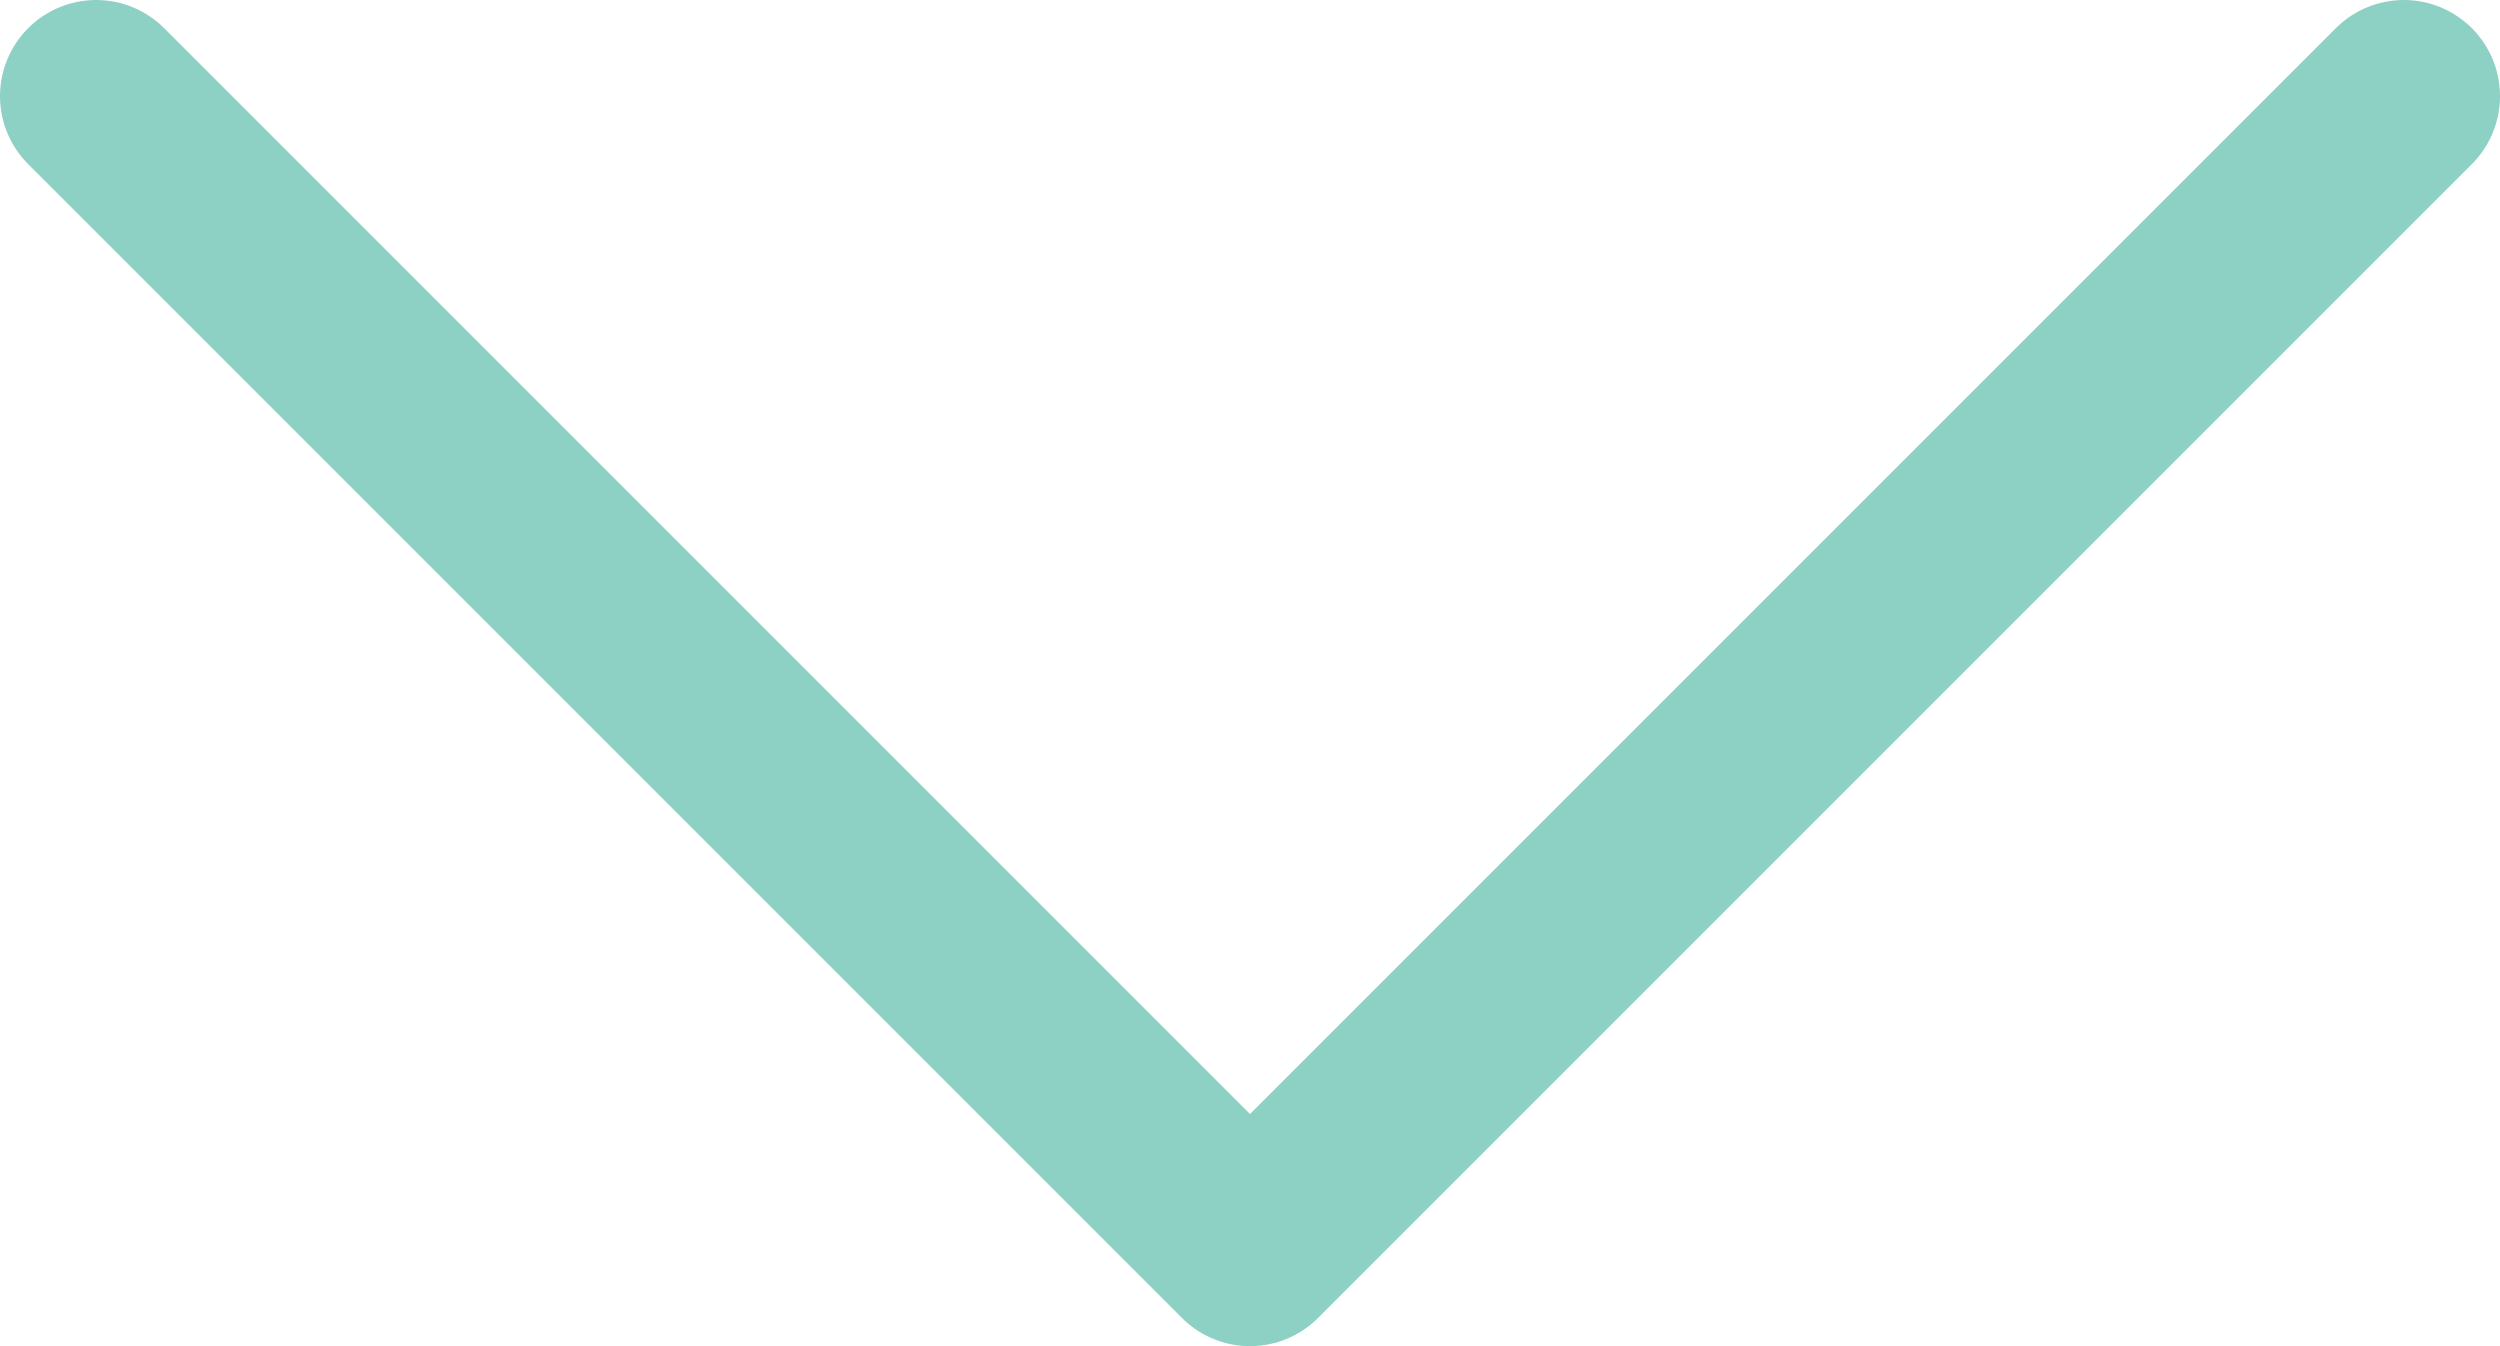 <svg width="78" height="42" viewBox="0 0 78 42" fill="none" xmlns="http://www.w3.org/2000/svg">
<path d="M3 3L39 39L75 3" stroke="#8DD1C5" stroke-width="6" stroke-linecap="round" stroke-linejoin="round"/>
</svg>
